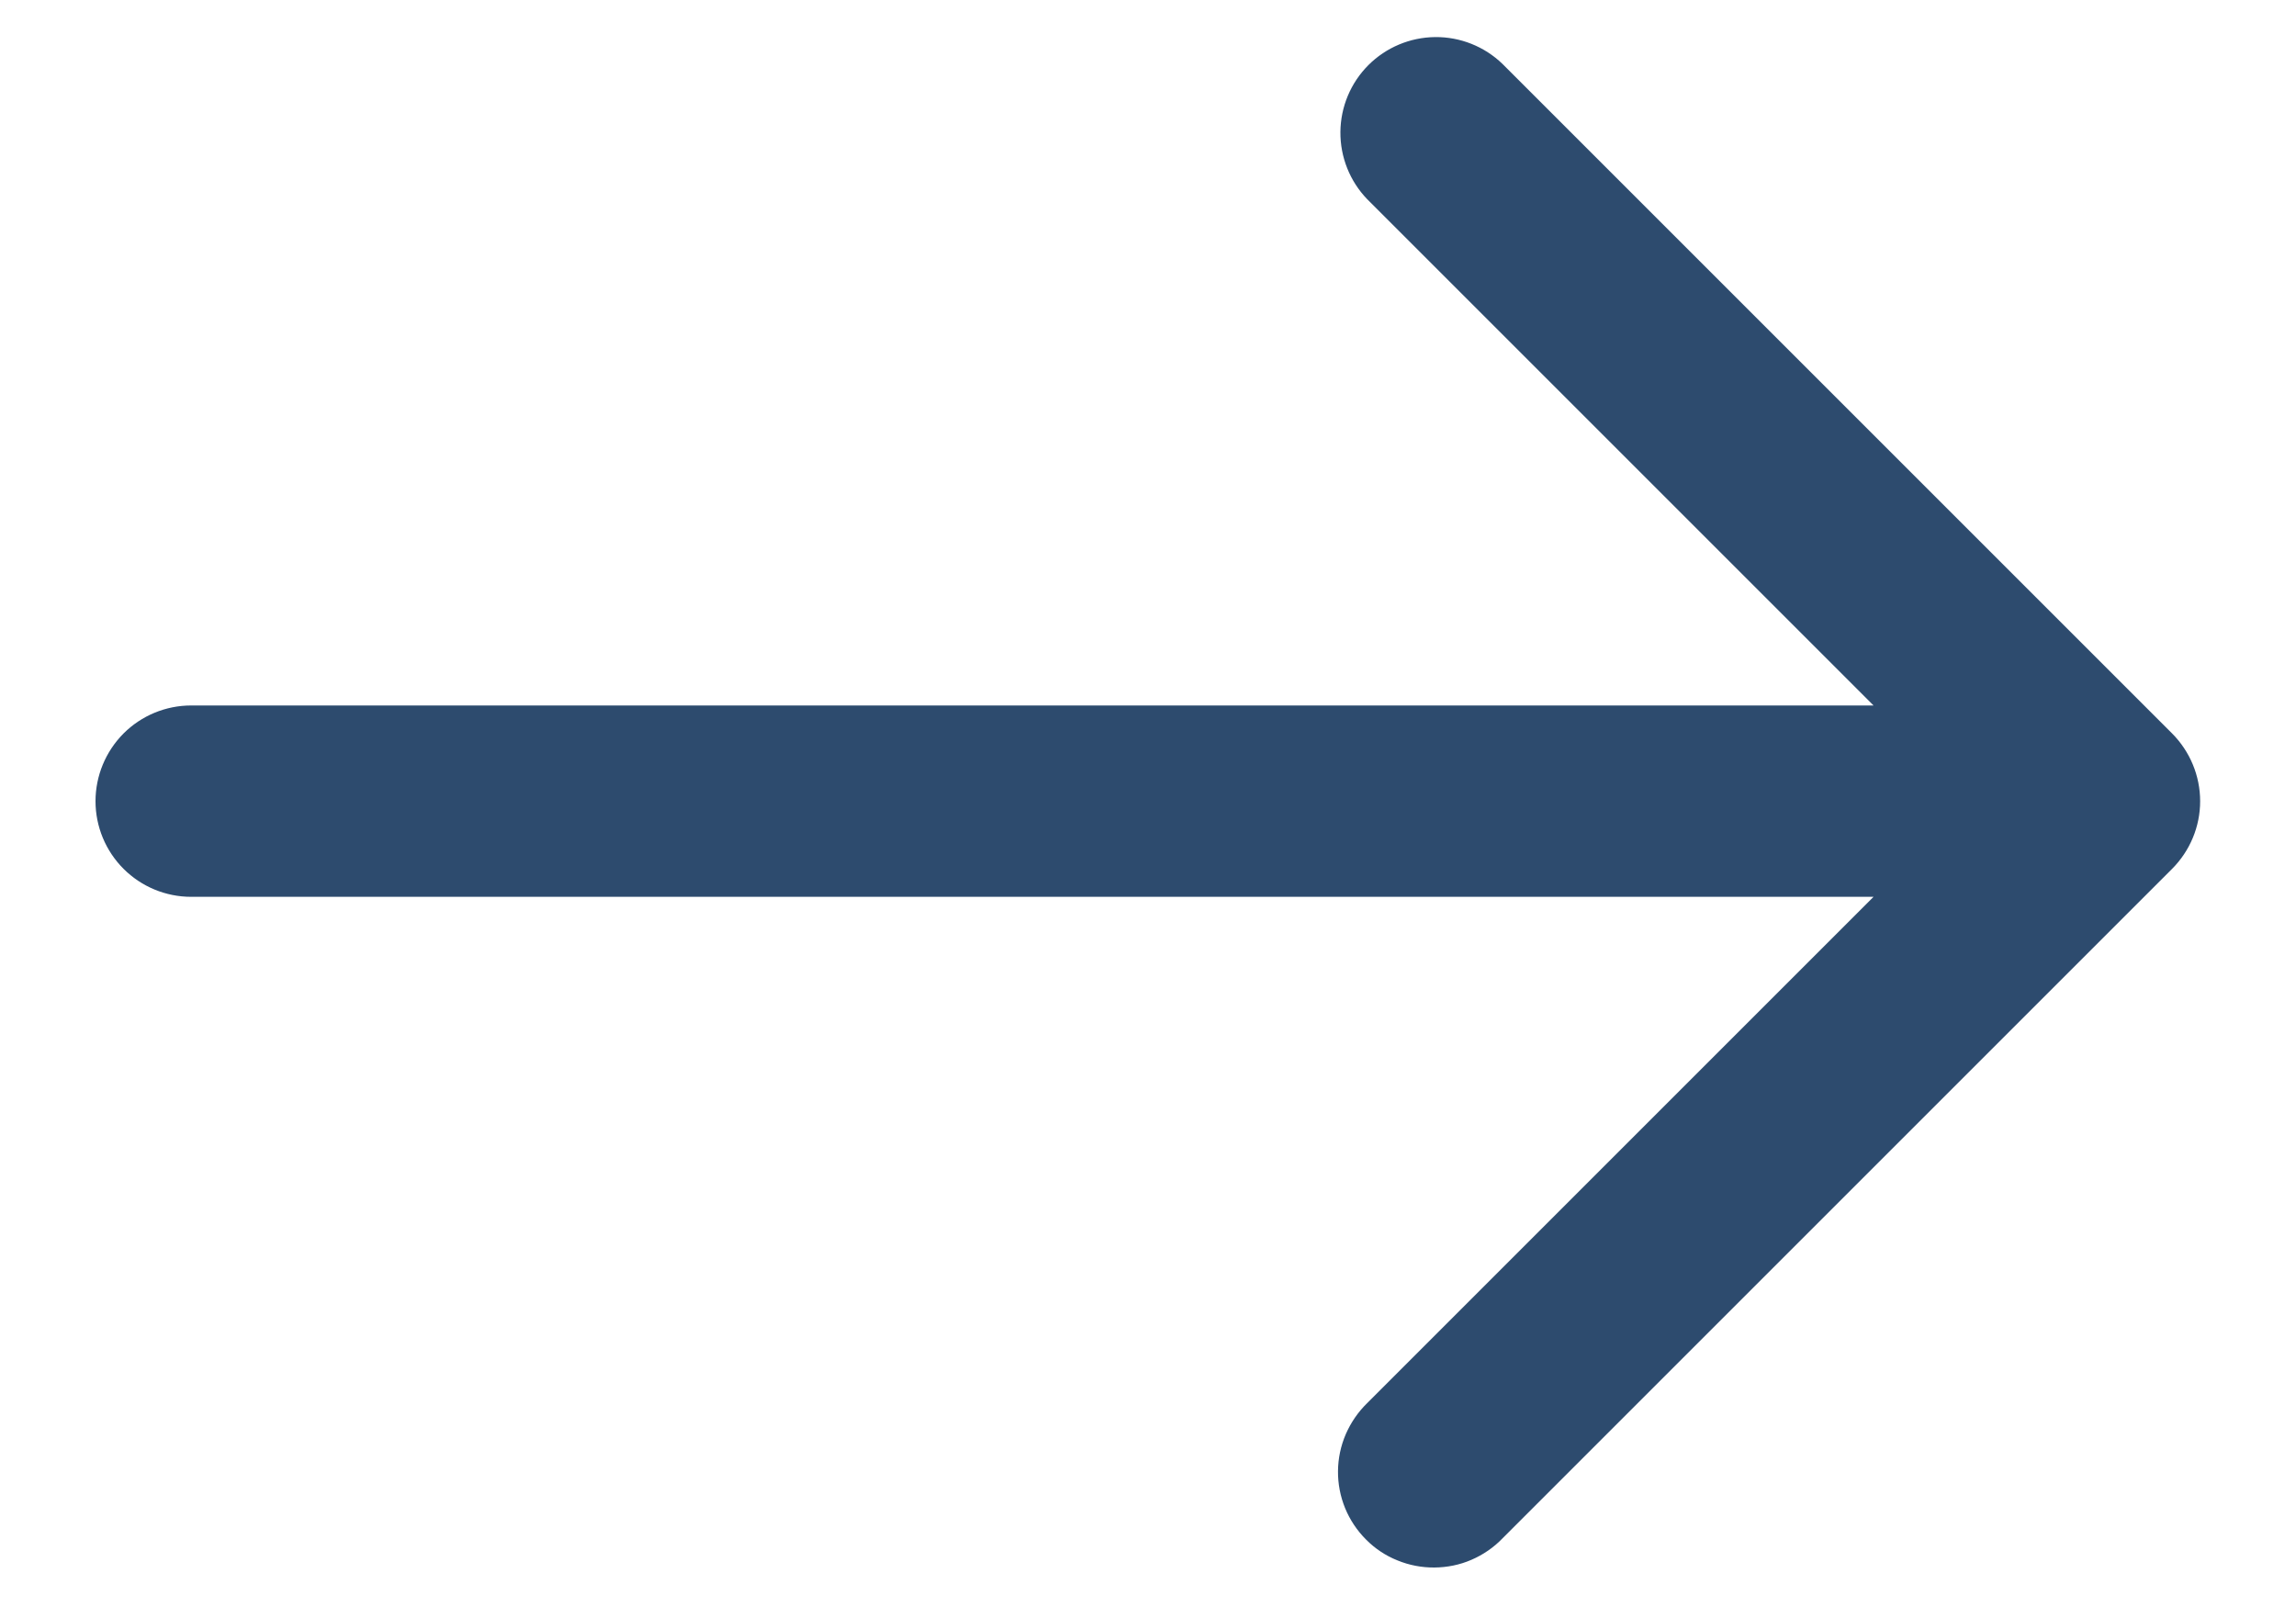 <svg width="20" height="14" viewBox="0 0 20 14" fill="none" xmlns="http://www.w3.org/2000/svg">
<path d="M18.921 6.39L13.088 0.557C12.931 0.405 12.72 0.321 12.502 0.323C12.283 0.325 12.074 0.413 11.92 0.567C11.765 0.722 11.678 0.931 11.676 1.149C11.674 1.368 11.758 1.578 11.909 1.735L16.32 6.146H1.665C1.444 6.146 1.232 6.234 1.076 6.39C0.92 6.547 0.832 6.759 0.832 6.98C0.832 7.201 0.92 7.413 1.076 7.569C1.232 7.725 1.444 7.813 1.665 7.813H16.32L11.909 12.224C11.83 12.301 11.767 12.393 11.723 12.494C11.679 12.596 11.656 12.705 11.655 12.816C11.654 12.927 11.675 13.036 11.717 13.139C11.759 13.241 11.821 13.334 11.899 13.412C11.977 13.491 12.07 13.553 12.173 13.594C12.275 13.636 12.385 13.657 12.496 13.656C12.606 13.655 12.716 13.633 12.817 13.589C12.919 13.545 13.011 13.482 13.088 13.402L18.921 7.569C19.077 7.412 19.165 7.201 19.165 6.98C19.165 6.759 19.077 6.547 18.921 6.39Z" fill="#2D4B6E"/>
</svg>
